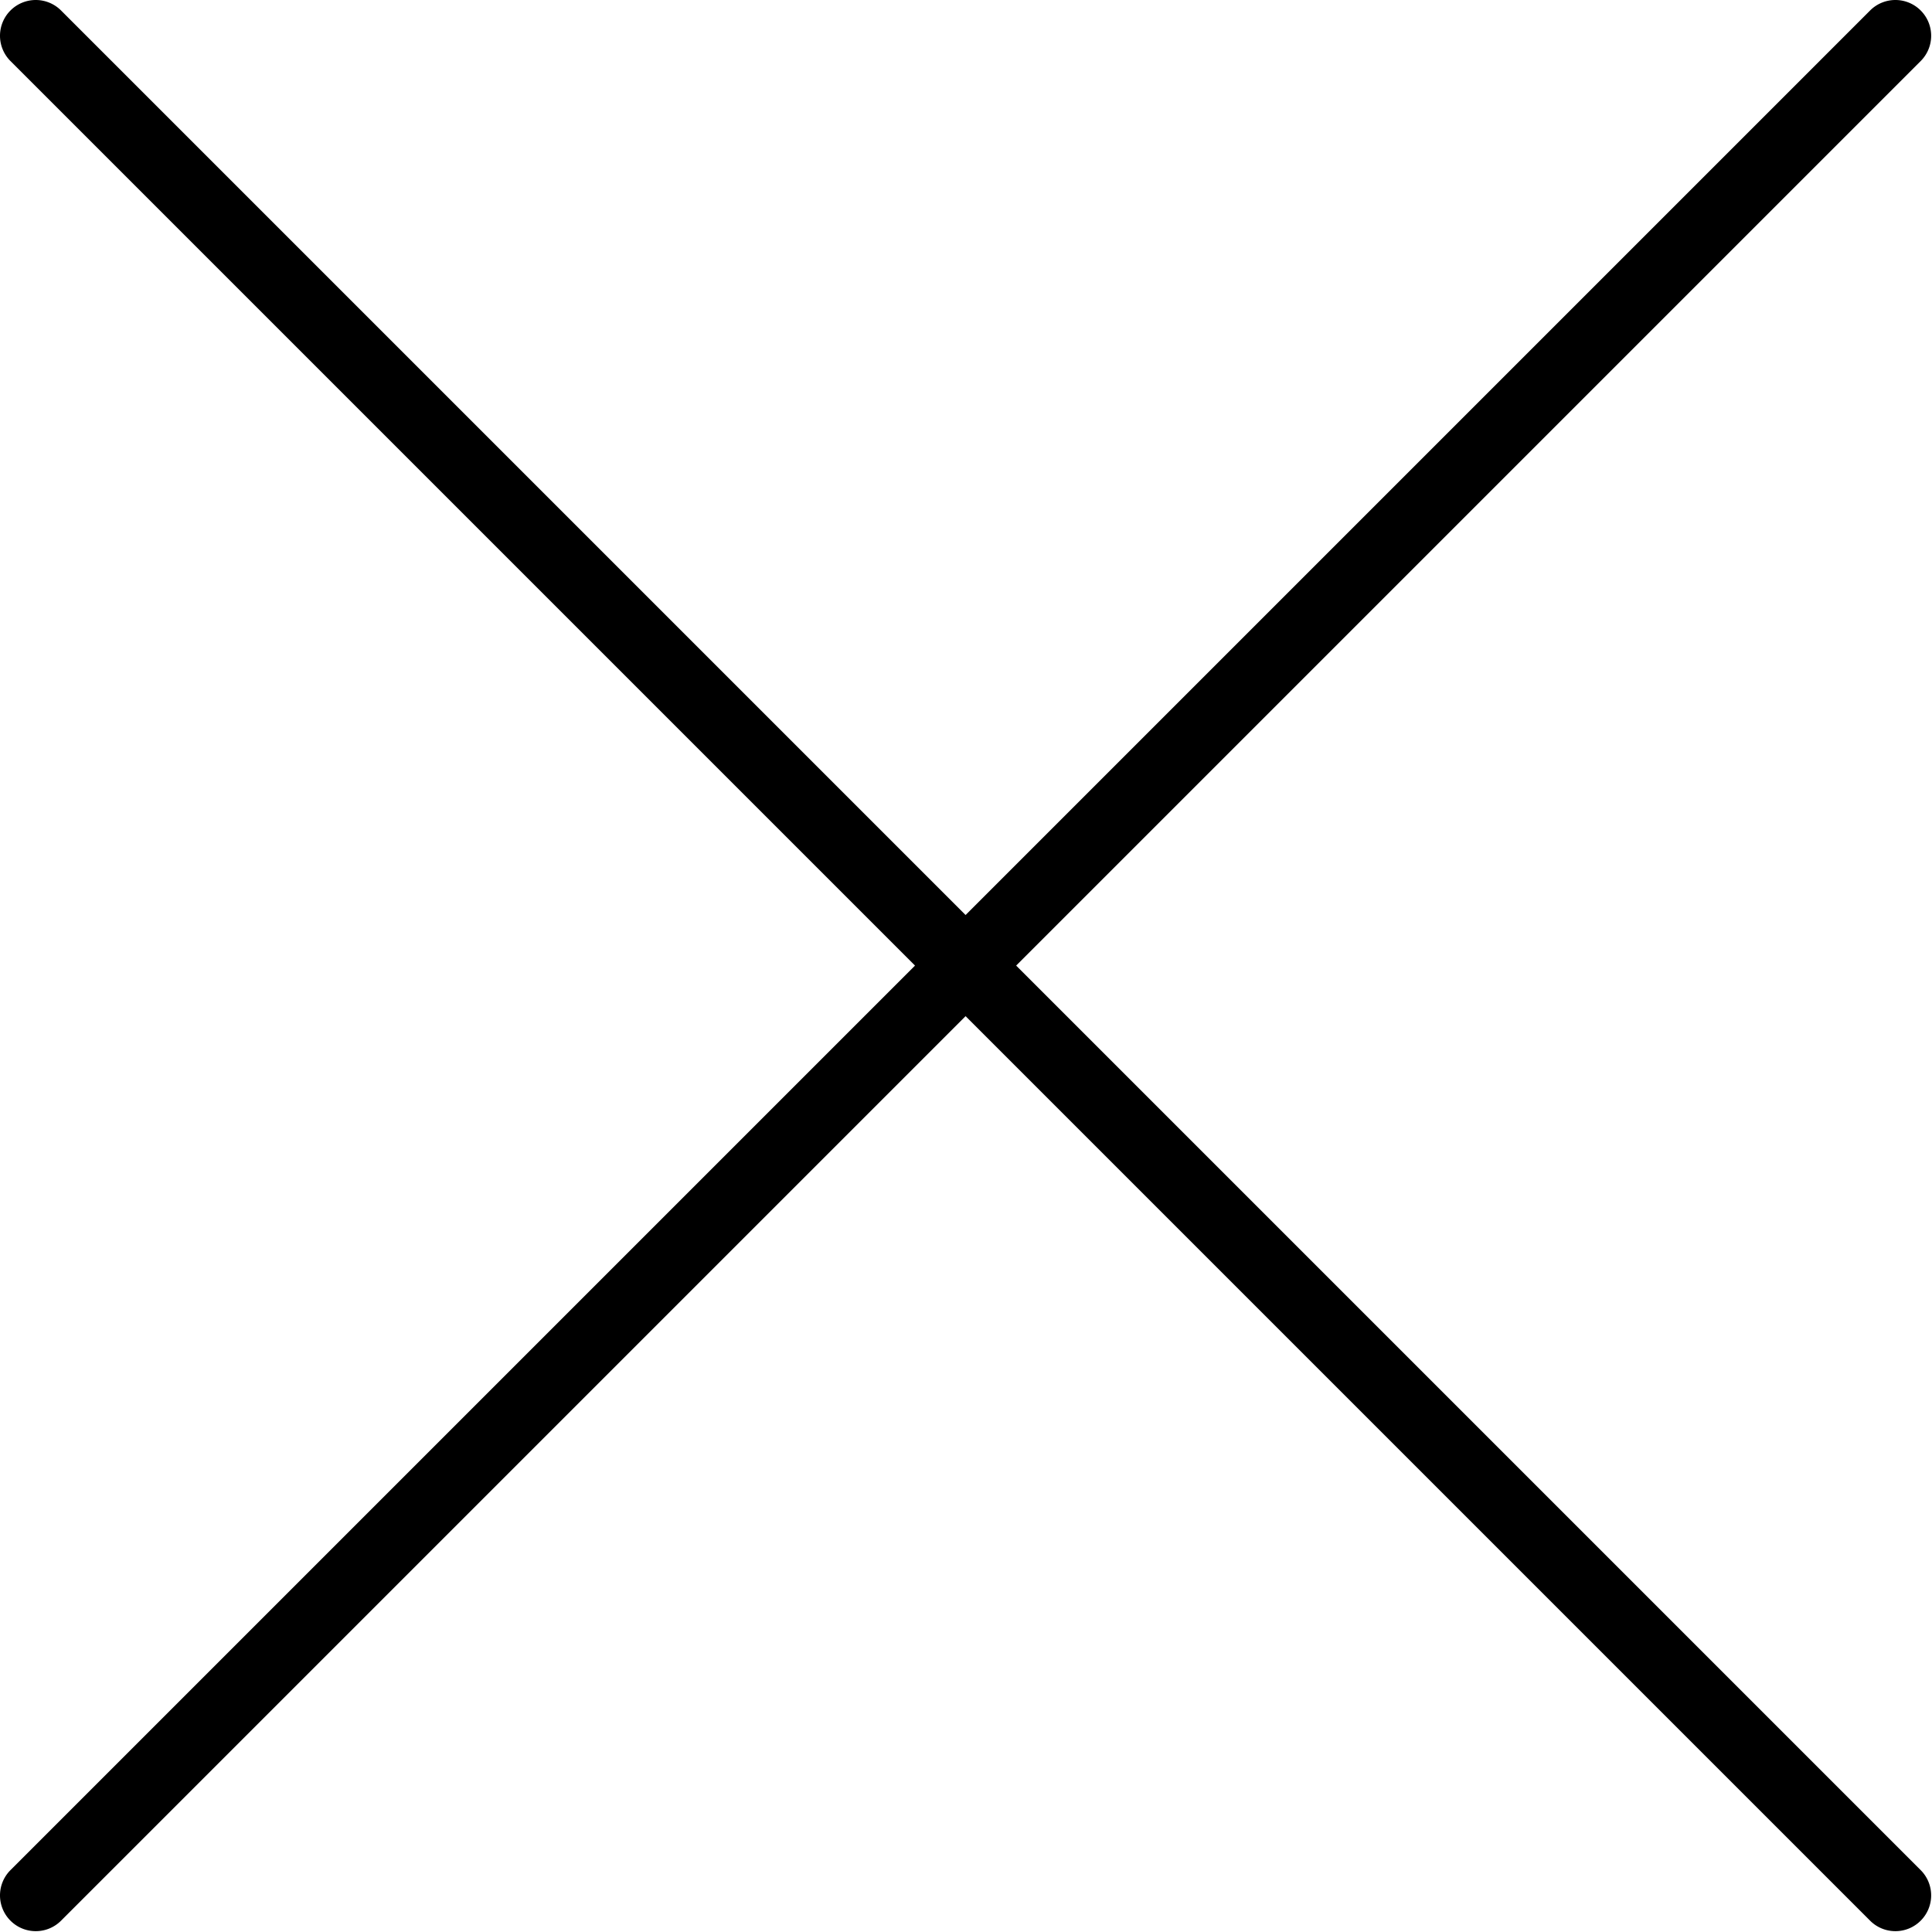 <svg xmlns="http://www.w3.org/2000/svg" viewBox="0 0 461 461">
  <path d="M242.467 230.4L458.3 14.567a8.531 8.531 0 0 0 0-12.067 8.531 8.531 0 0 0-12.067 0L230.4 218.333 14.567 2.5A8.531 8.531 0 0 0 2.5 2.5a8.531 8.531 0 0 0 0 12.067L218.333 230.4 2.5 446.233a8.531 8.531 0 0 0 0 12.067 8.505 8.505 0 0 0 6.033 2.5 8.503 8.503 0 0 0 6.033-2.5L230.4 242.467 446.233 458.3a8.505 8.505 0 0 0 6.033 2.5 8.503 8.503 0 0 0 6.033-2.5 8.531 8.531 0 0 0 0-12.067L242.467 230.4z"/>
</svg>
